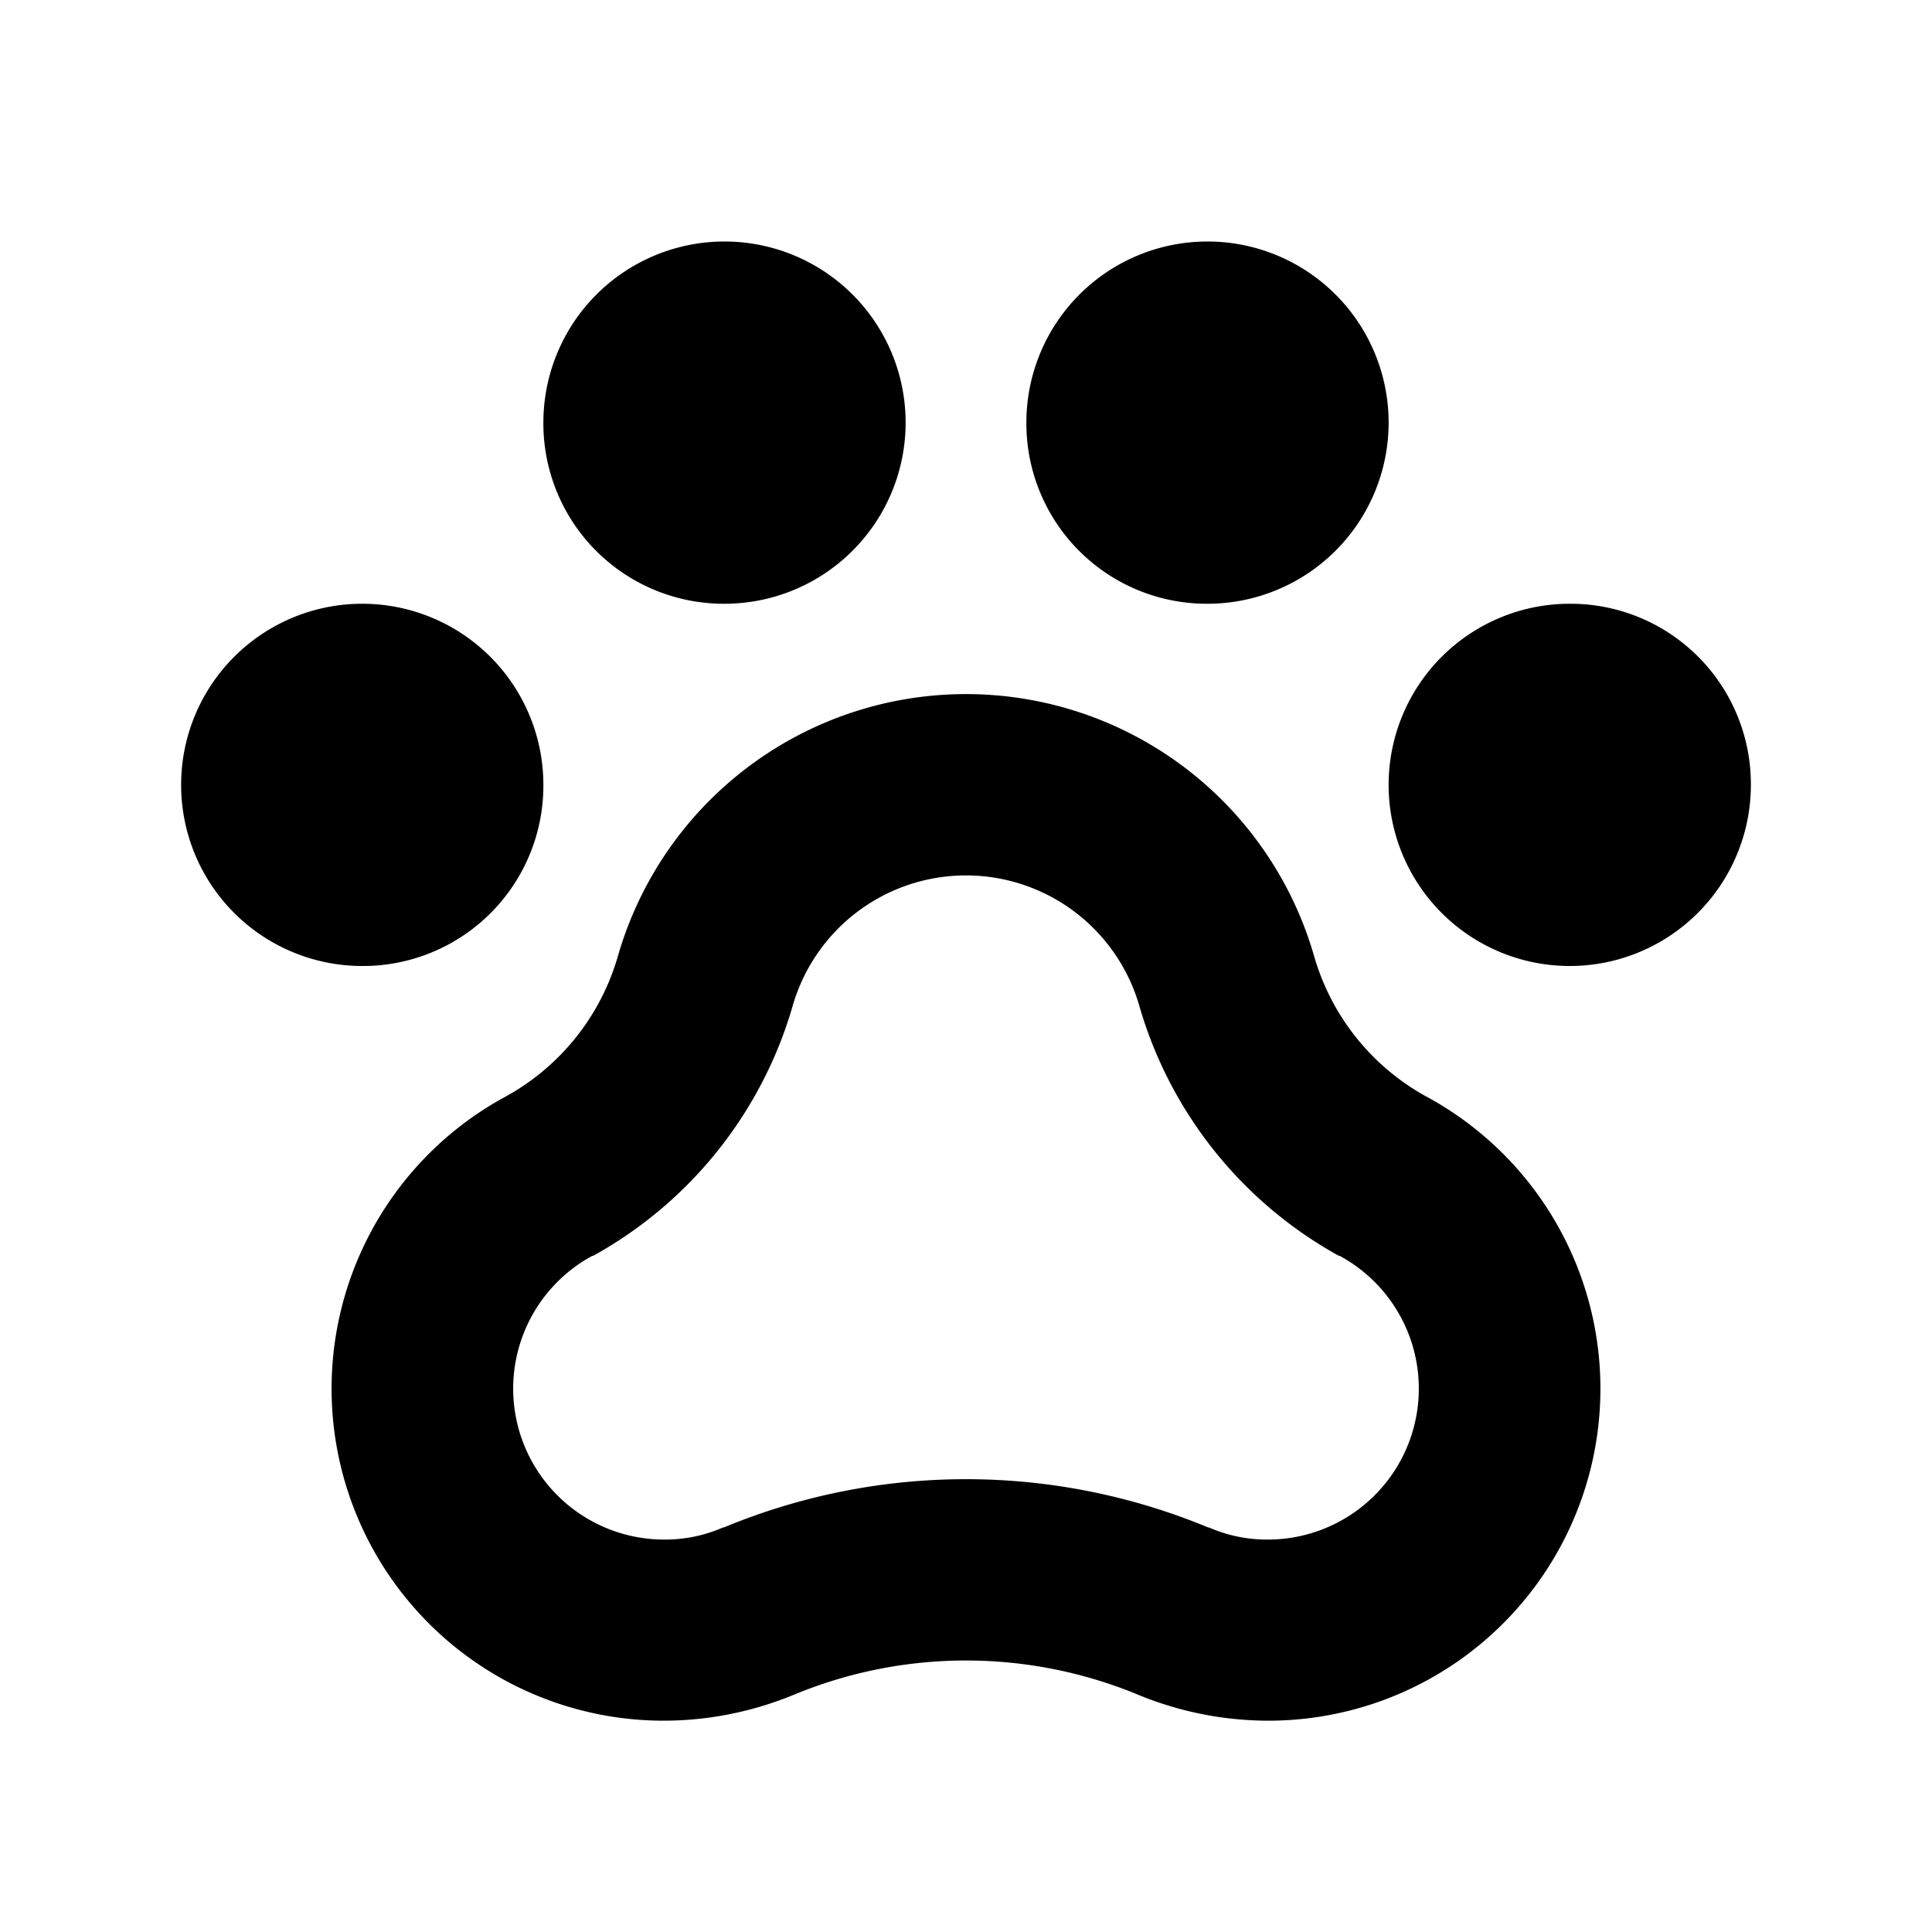 <svg xmlns="http://www.w3.org/2000/svg" viewBox="0 0 256 256"><path d="M189,145.3a31,31,0,0,1-14.9-18.7,48,48,0,0,0-92.2,0A31,31,0,0,1,67,145.3,44,44,0,0,0,88,228a45.3,45.3,0,0,0,17.1-3.4,59.6,59.6,0,0,1,45.8,0A45.3,45.3,0,0,0,168,228a44,44,0,0,0,21-82.7ZM168,204a19.1,19.1,0,0,1-7.8-1.6h-.1a83.7,83.7,0,0,0-64.2,0h-.1A19.1,19.1,0,0,1,88,204a20,20,0,0,1-9.5-37.6h.1a55.4,55.4,0,0,0,26.4-33,23.9,23.9,0,0,1,46,0,55.4,55.4,0,0,0,26.4,33h.1A20,20,0,0,1,168,204Zm64-100a24,24,0,1,1-24-24A23.9,23.9,0,0,1,232,104ZM48,128a24,24,0,1,1,24-24A23.9,23.9,0,0,1,48,128ZM72,56A24,24,0,1,1,96,80,23.9,23.9,0,0,1,72,56Zm64,0a24,24,0,1,1,24,24A23.9,23.9,0,0,1,136,56Z"/></svg>